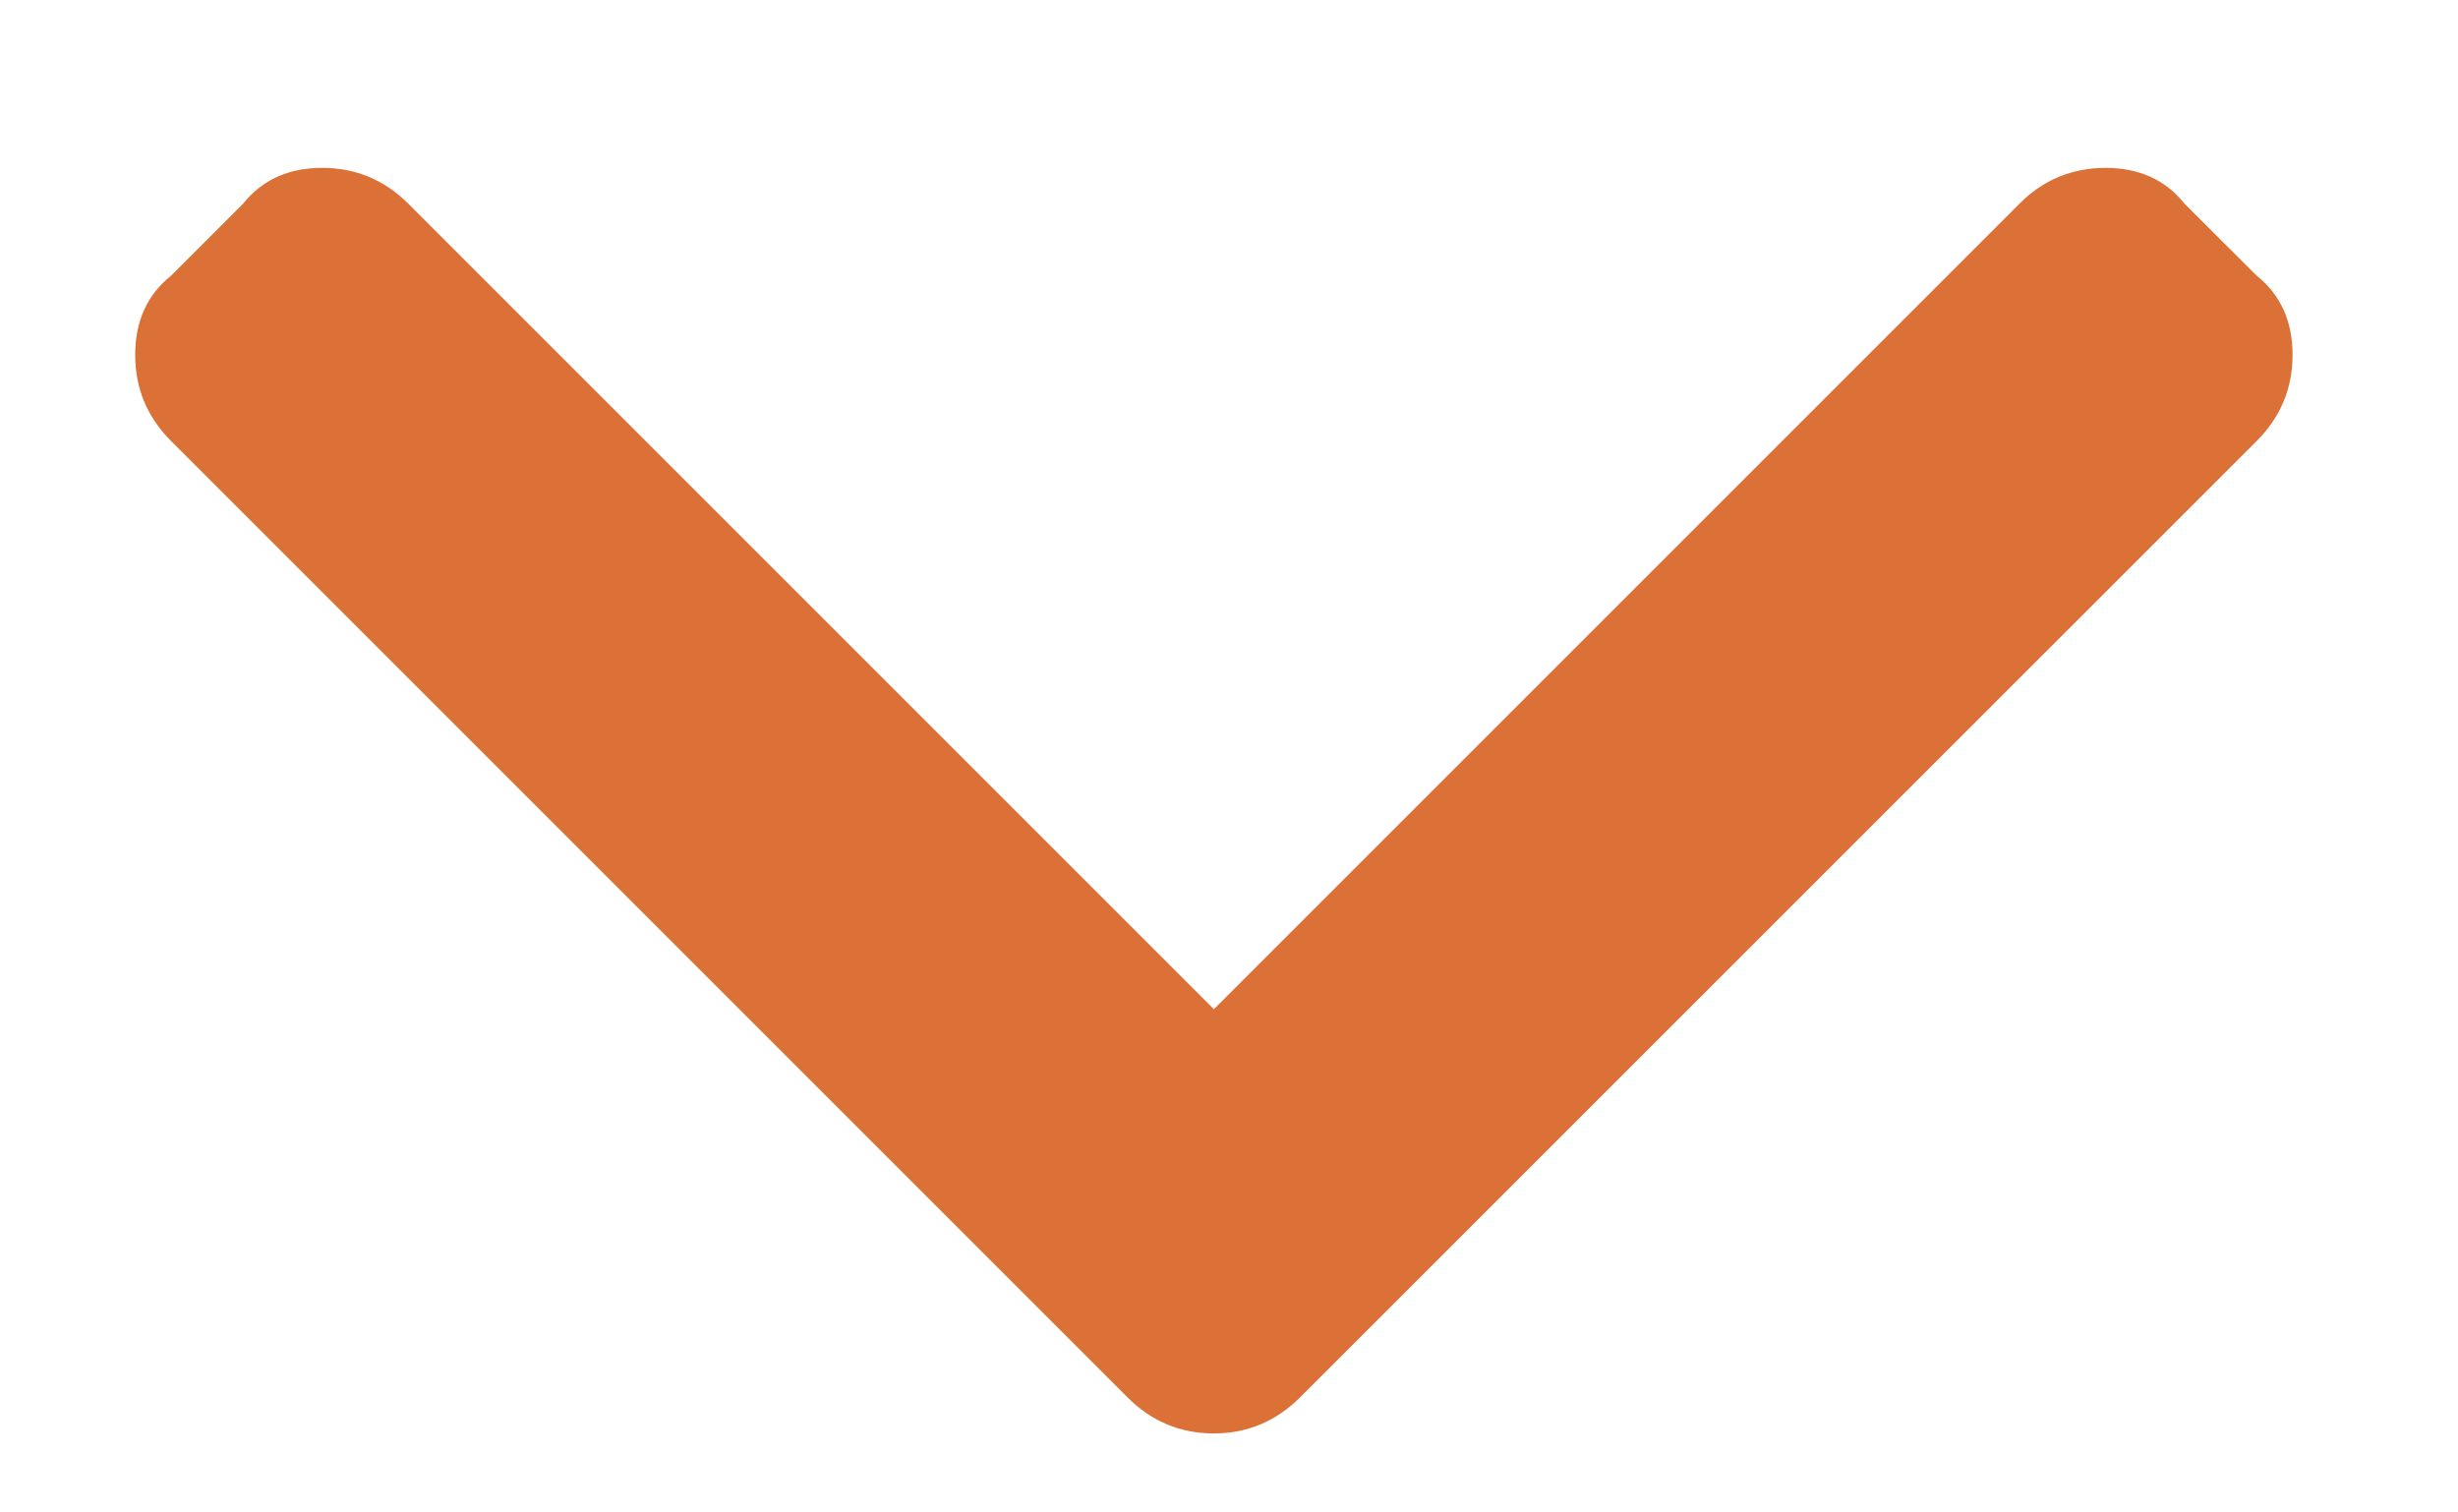 <svg width="13" height="8" viewBox="0 0 13 8" fill="none" xmlns="http://www.w3.org/2000/svg">
<path d="M6.876 7.391L11.935 2.333C12.062 2.206 12.125 2.054 12.125 1.877C12.125 1.699 12.062 1.56 11.935 1.458L11.554 1.078C11.453 0.951 11.313 0.888 11.136 0.888C10.959 0.888 10.806 0.951 10.68 1.078L6.42 5.338L2.16 1.078C2.033 0.951 1.881 0.888 1.704 0.888C1.526 0.888 1.387 0.951 1.285 1.078L0.905 1.458C0.778 1.56 0.715 1.699 0.715 1.877C0.715 2.054 0.778 2.206 0.905 2.333L5.963 7.391C6.09 7.518 6.242 7.582 6.42 7.582C6.597 7.582 6.749 7.518 6.876 7.391Z" fill="#DB7137"/>
</svg>
